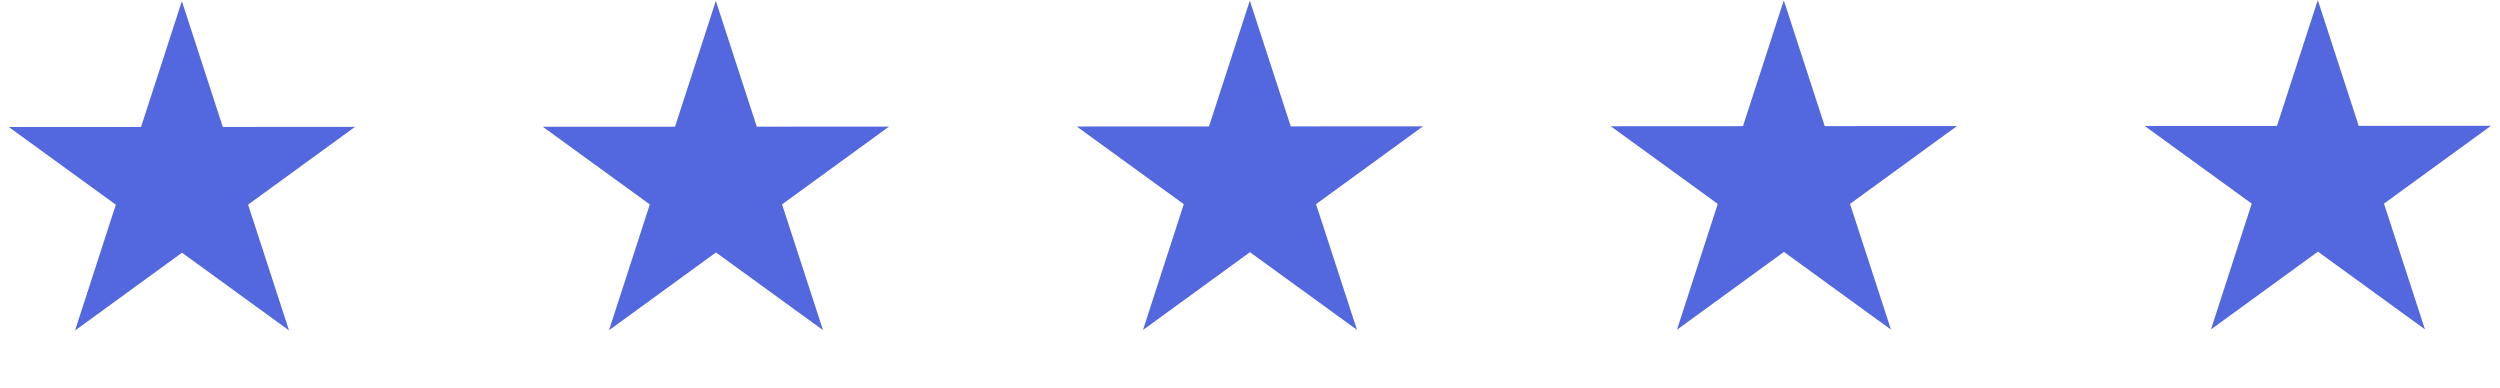 <svg width="103" height="16" viewBox="0 0 103 16" fill="none" xmlns="http://www.w3.org/2000/svg">
<path d="M7.493 0.048L9.179 5.229L14.628 5.226L10.221 8.431L11.908 13.613L7.498 10.412L3.091 13.617L4.772 8.434L0.362 5.233L5.811 5.231L7.493 0.048Z" fill="#5368DF"/>
<path d="M29.493 0.037L31.179 5.218L36.628 5.215L32.221 8.42L33.908 13.602L29.498 10.401L25.091 13.606L26.772 8.423L22.362 5.222L27.811 5.22L29.493 0.037Z" fill="#5368DF"/>
<path d="M51.493 0.026L53.179 5.207L58.628 5.204L54.221 8.41L55.908 13.591L51.498 10.39L47.091 13.595L48.772 8.412L44.362 5.212L49.811 5.209L51.493 0.026Z" fill="#5368DF"/>
<path d="M73.493 0.015L75.179 5.196L80.628 5.193L76.221 8.399L77.908 13.58L73.498 10.379L69.091 13.585L70.772 8.401L66.362 5.201L71.811 5.198L73.493 0.015Z" fill="#5368DF"/>
<path d="M95.493 0.004L97.179 5.185L102.628 5.183L98.221 8.388L99.908 13.569L95.498 10.368L91.091 13.573L92.772 8.39L88.362 5.19L93.811 5.187L95.493 0.004Z" fill="#5368DF"/>
</svg>
